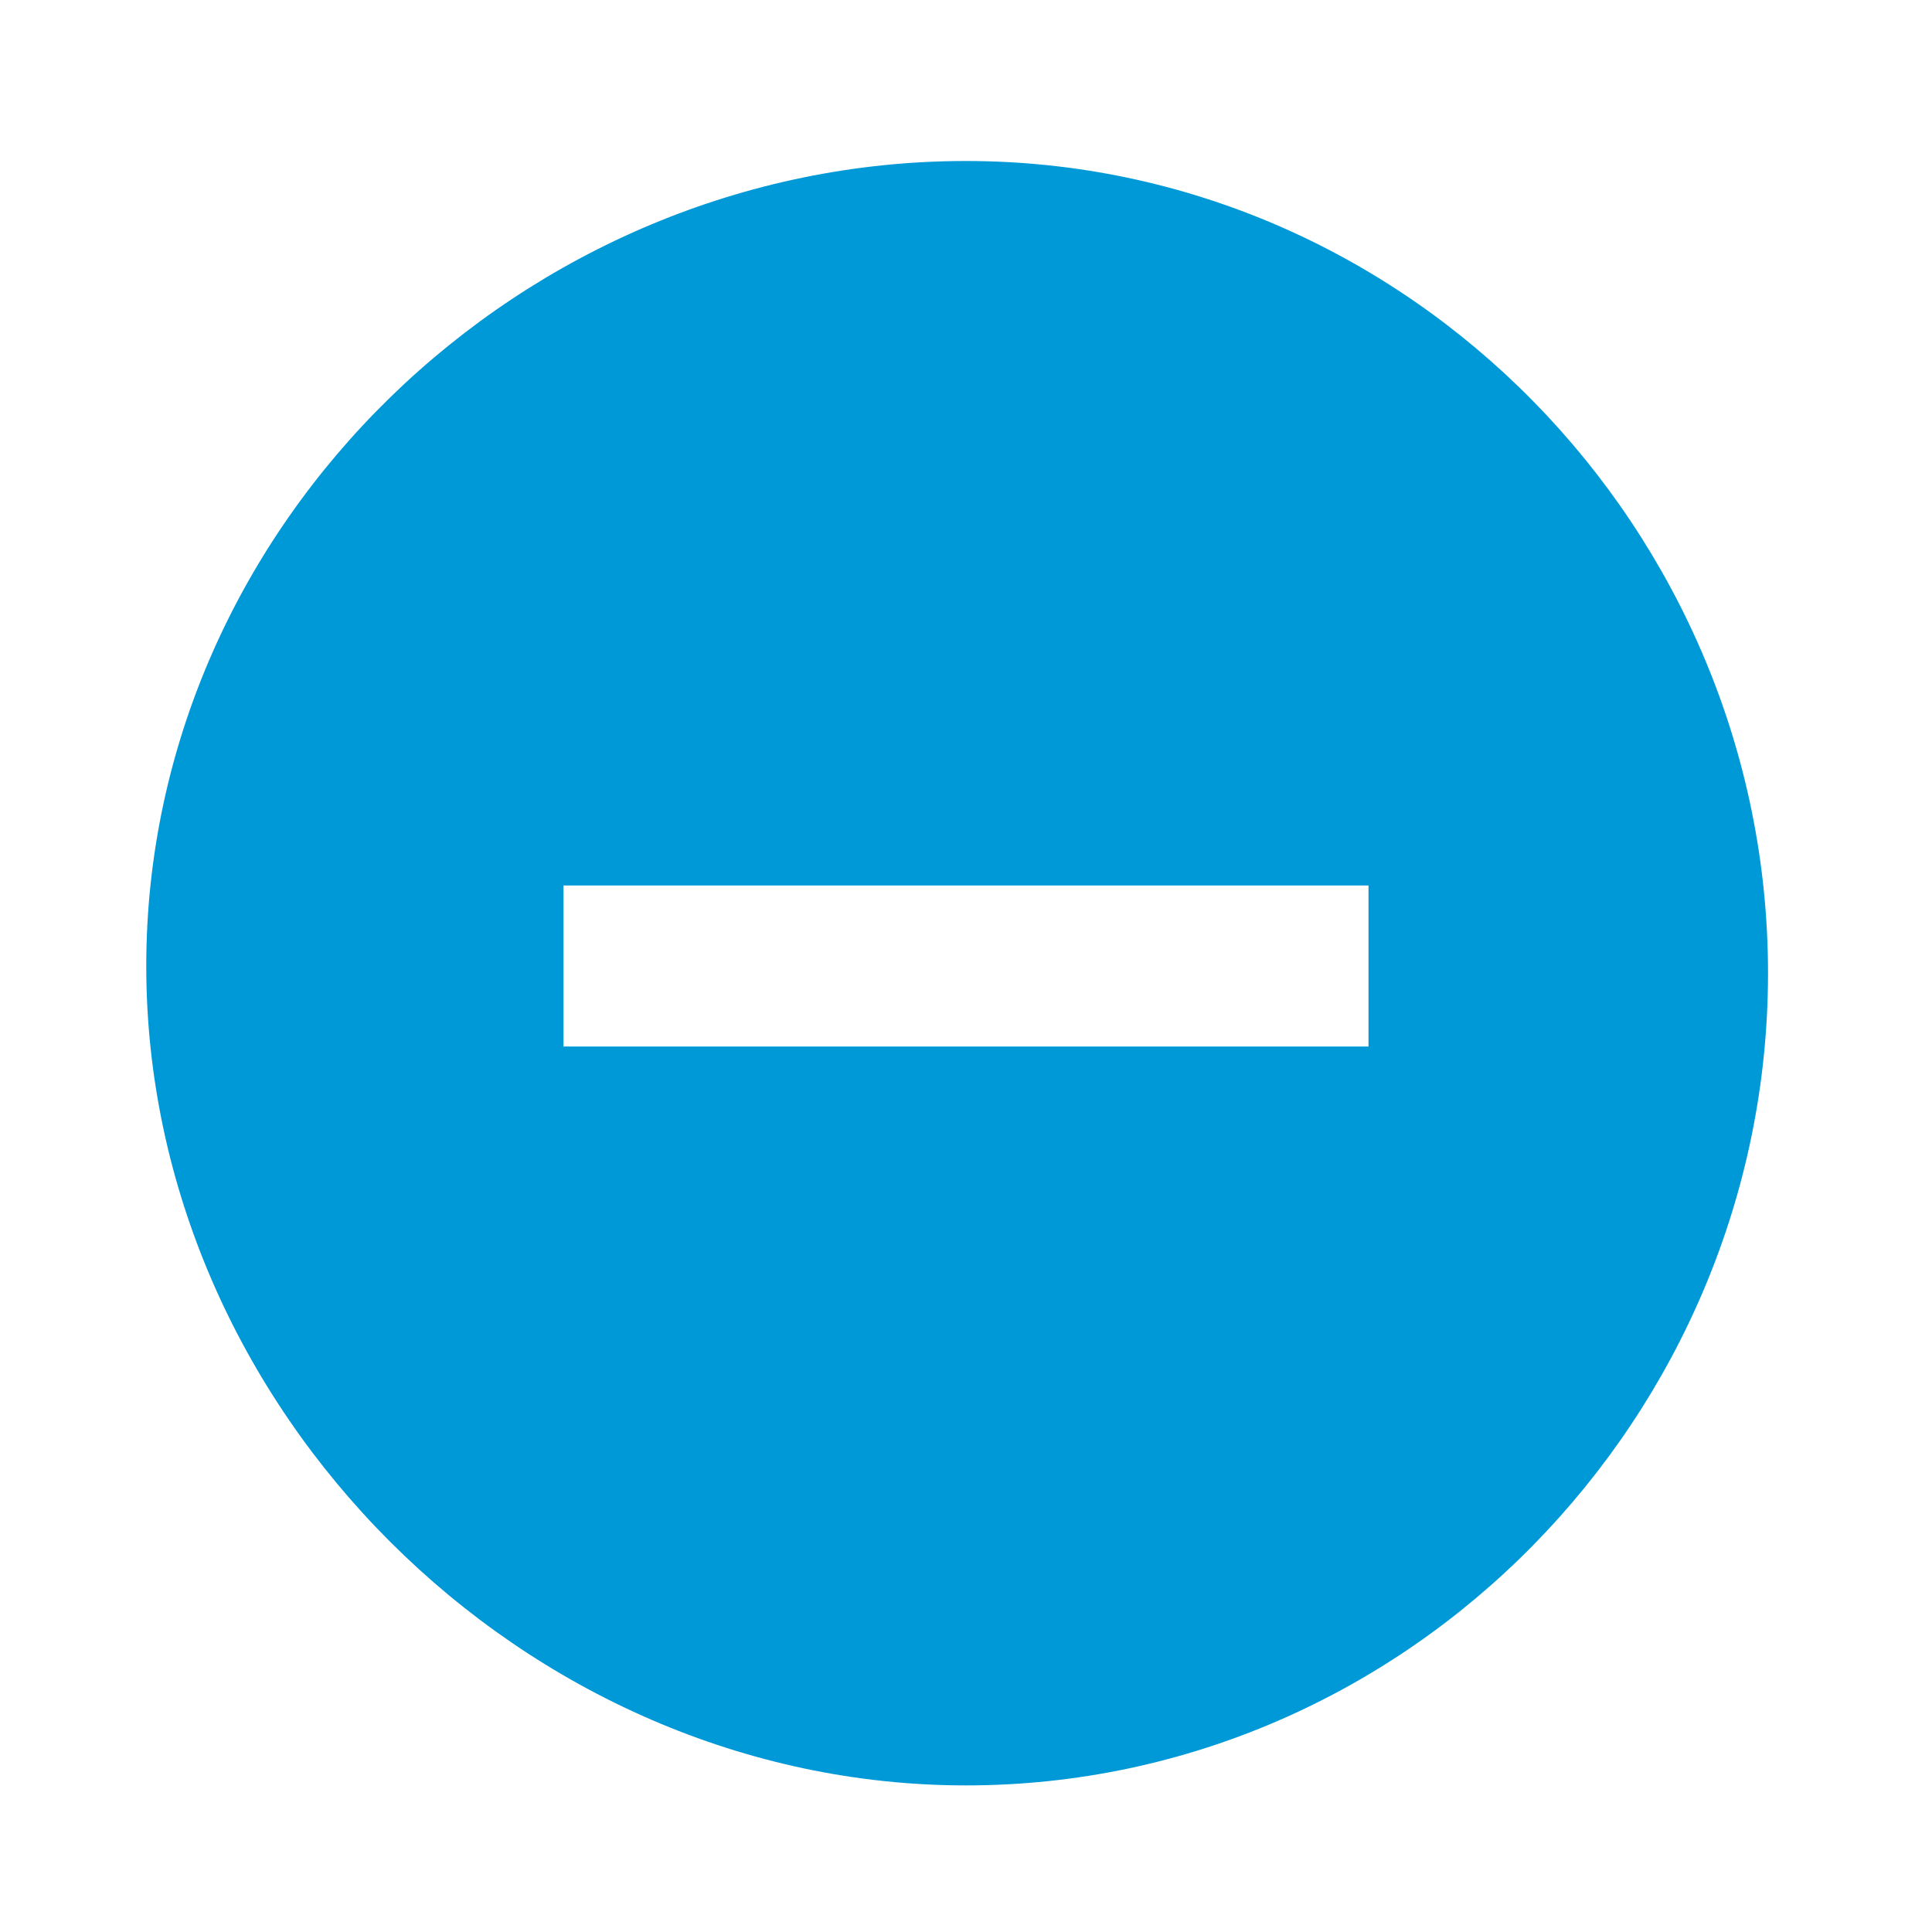 <?xml version="1.0" encoding="UTF-8"?>
<svg width="24px" height="24px" viewBox="0 0 24 24" version="1.1" xmlns="http://www.w3.org/2000/svg" xmlns:xlink="http://www.w3.org/1999/xlink">
    <!-- Generator: Sketch 47.1 (45422) - http://www.bohemiancoding.com/sketch -->
    <title>Icon/remove-circle</title>
    <desc>Created with Sketch.</desc>
    <defs>
        <path d="M1.817,12 C1.817,17.5 6.5,22.179 12,22.179 C17.5,22.179 21.963,17.589 21.963,12.089 C21.963,6.589 17.5,2 12,2 C6.5,2 1.817,6.5 1.817,12 Z M17,13 L7,13 L7,11 L17,11 L17,13 L17,13 Z" id="path-1"></path>
    </defs>
    <g id="Symbols" stroke="none" stroke-width="1" fill="none" fill-rule="evenodd">
        <g id="Icon/remove-circle">
            <mask id="mask-2" fill="white">
                <use xlink:href="#path-1"></use>
            </mask>
            <use id="Shape" fill="#0099D8" xlink:href="#path-1"></use>
        </g>
    </g>
</svg>

